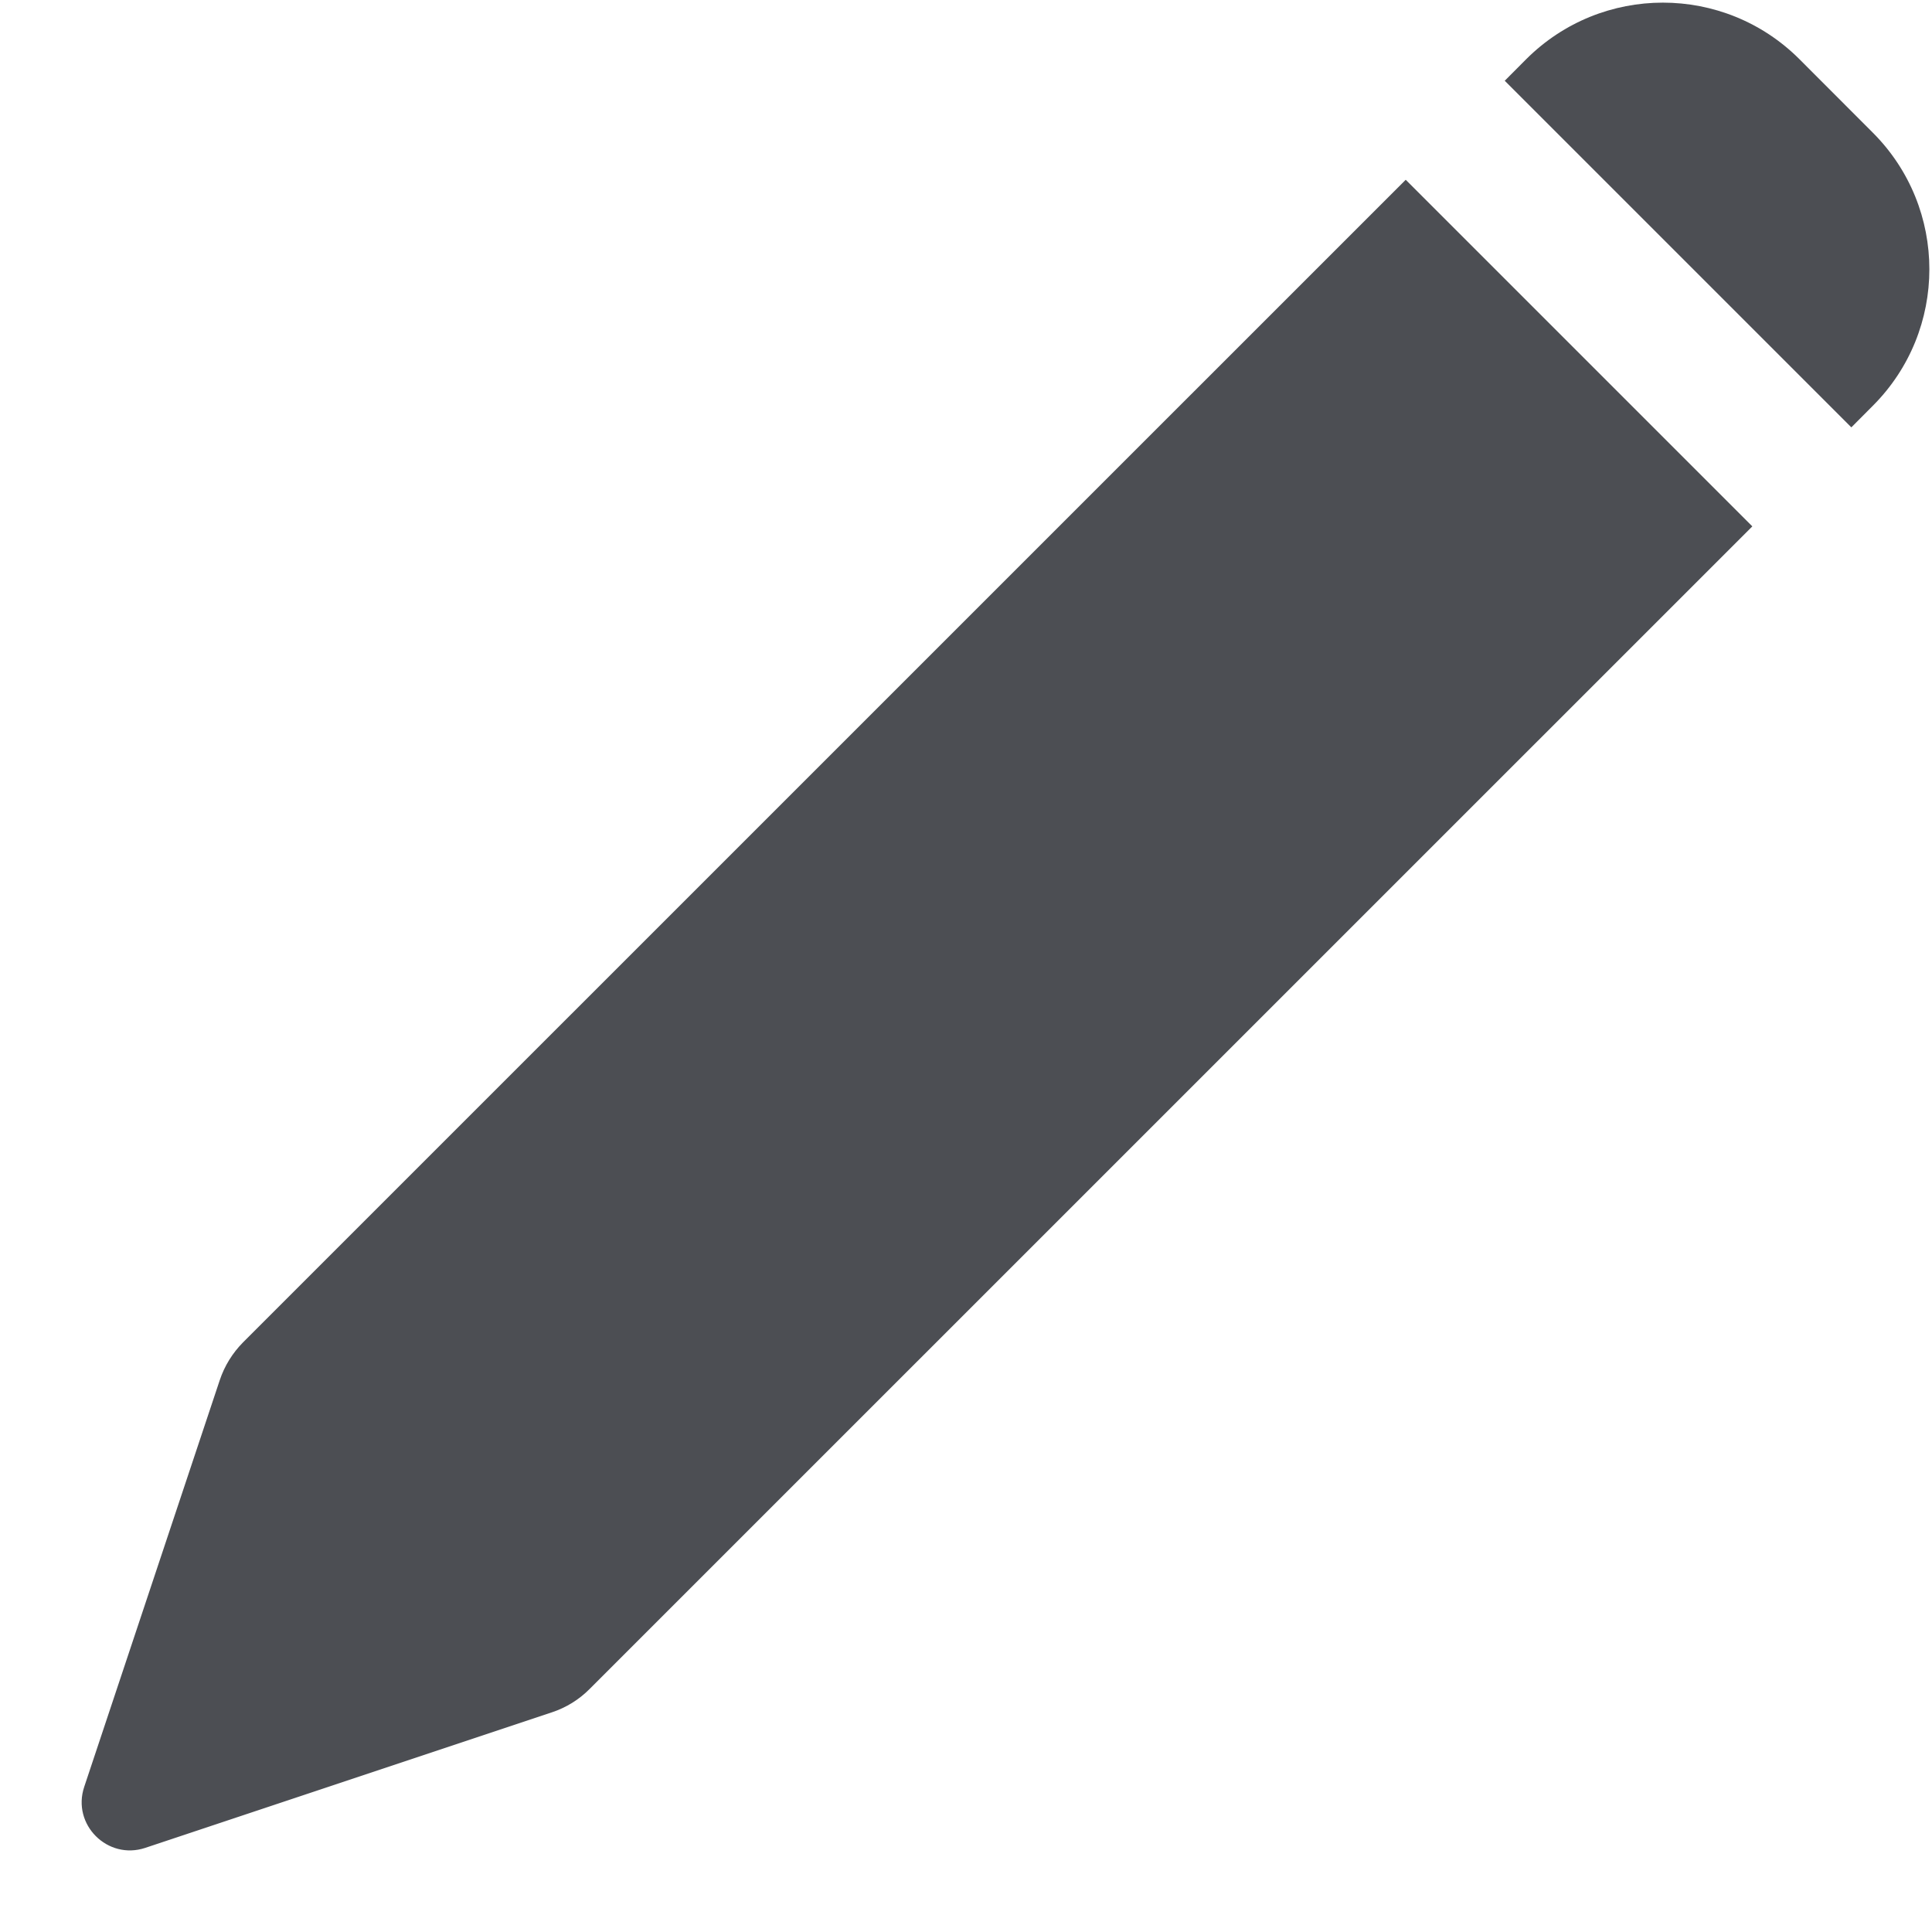 <svg width="20" height="20" viewBox="0 0 20 20" fill="none" xmlns="http://www.w3.org/2000/svg">
<path fill-rule="evenodd" clip-rule="evenodd" d="M18.628 0.613C17.847 -0.168 16.581 -0.168 15.799 0.613L15.577 0.836L19.165 4.424L19.387 4.201C20.168 3.42 20.168 2.154 19.387 1.373L18.628 0.613ZM18.14 5.449L14.552 1.861L2.516 13.896C2.407 14.006 2.324 14.14 2.275 14.287L0.872 18.497C0.741 18.887 1.113 19.259 1.504 19.129L5.713 17.726C5.861 17.677 5.995 17.594 6.104 17.484L18.14 5.449Z" fill="#4C4E53"/>
</svg>
